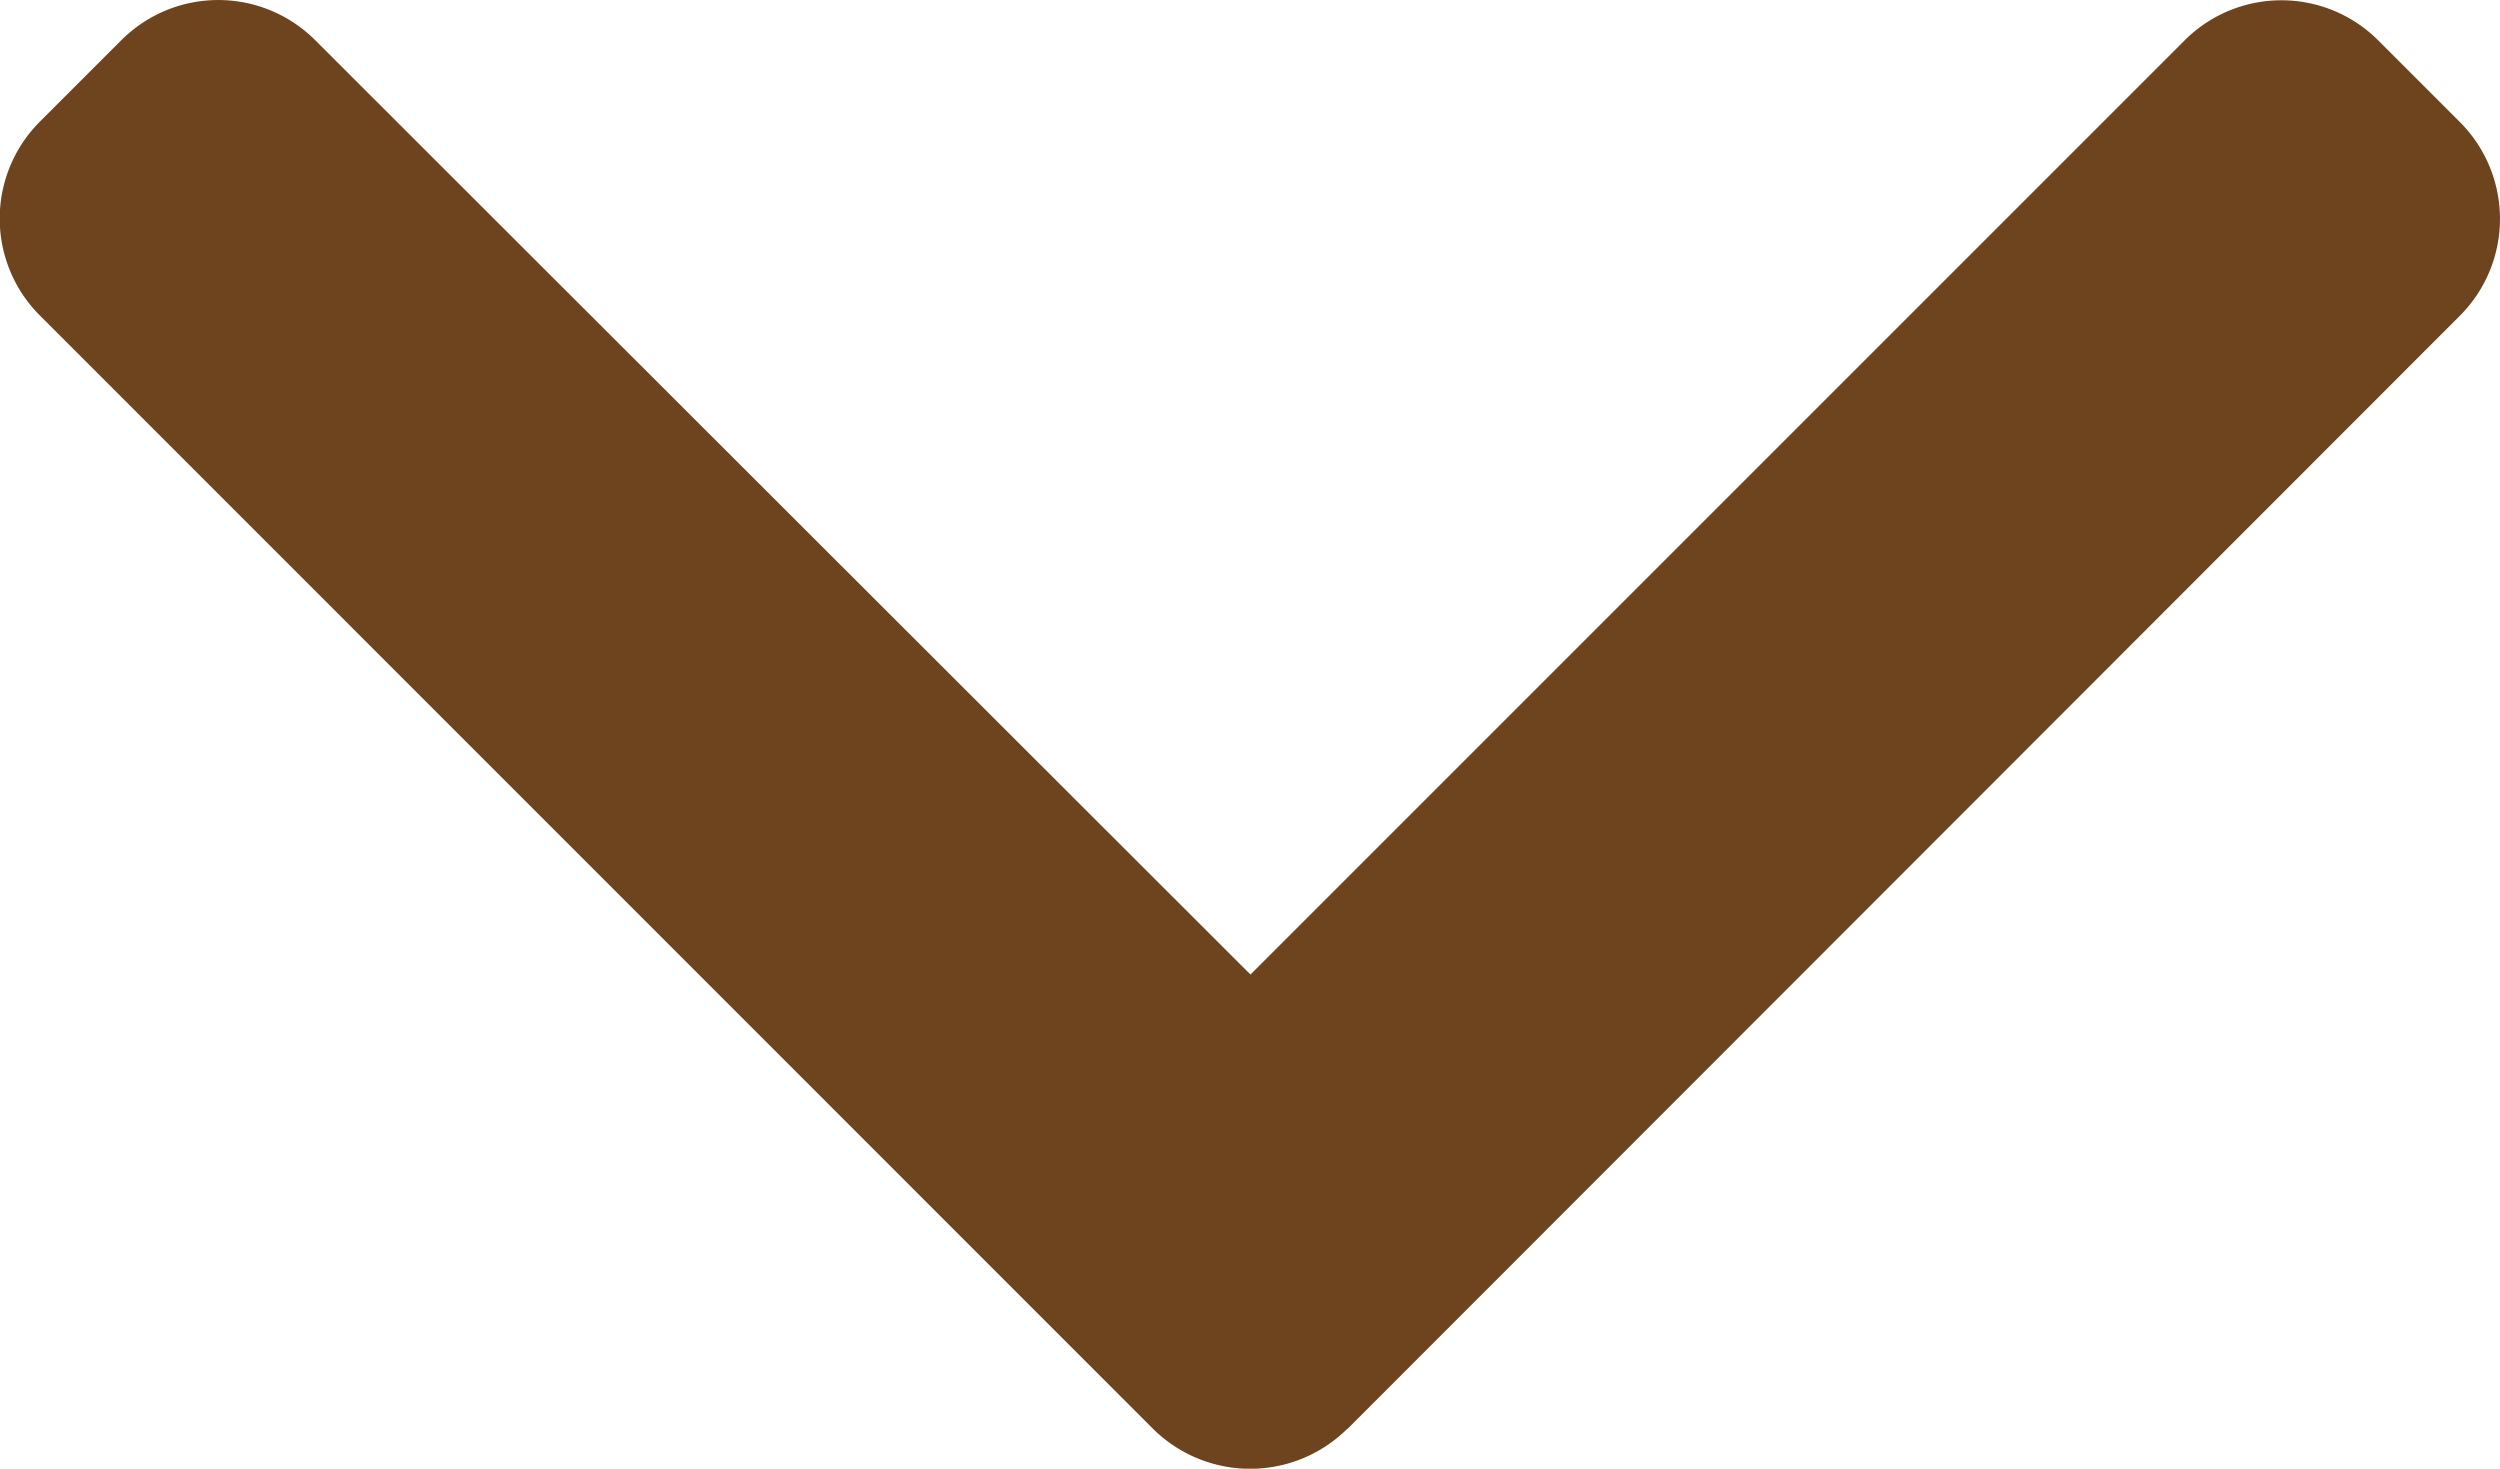 <svg xmlns="http://www.w3.org/2000/svg" width="16.018" height="9.41" viewBox="0 0 16.018 9.41">
  <g id="next4" transform="translate(16.018 -101.478) rotate(90)">
    <g id="Group_1352" data-name="Group 1352" transform="translate(101.478)">
      <g id="Group_1351" data-name="Group 1351" transform="translate(0)">
        <path id="Path_22547" data-name="Path 22547" d="M110.633,7.384,103.5.256a.878.878,0,0,0-1.239,0l-.525.525a.877.877,0,0,0,0,1.239l5.986,5.986L101.734,14a.878.878,0,0,0,0,1.239l.525.525a.878.878,0,0,0,1.239,0l7.135-7.134a.884.884,0,0,0,0-1.244Z" transform="translate(-101.478 0)" fill="#6e441e"/>
      </g>
    </g>
  </g>
</svg>